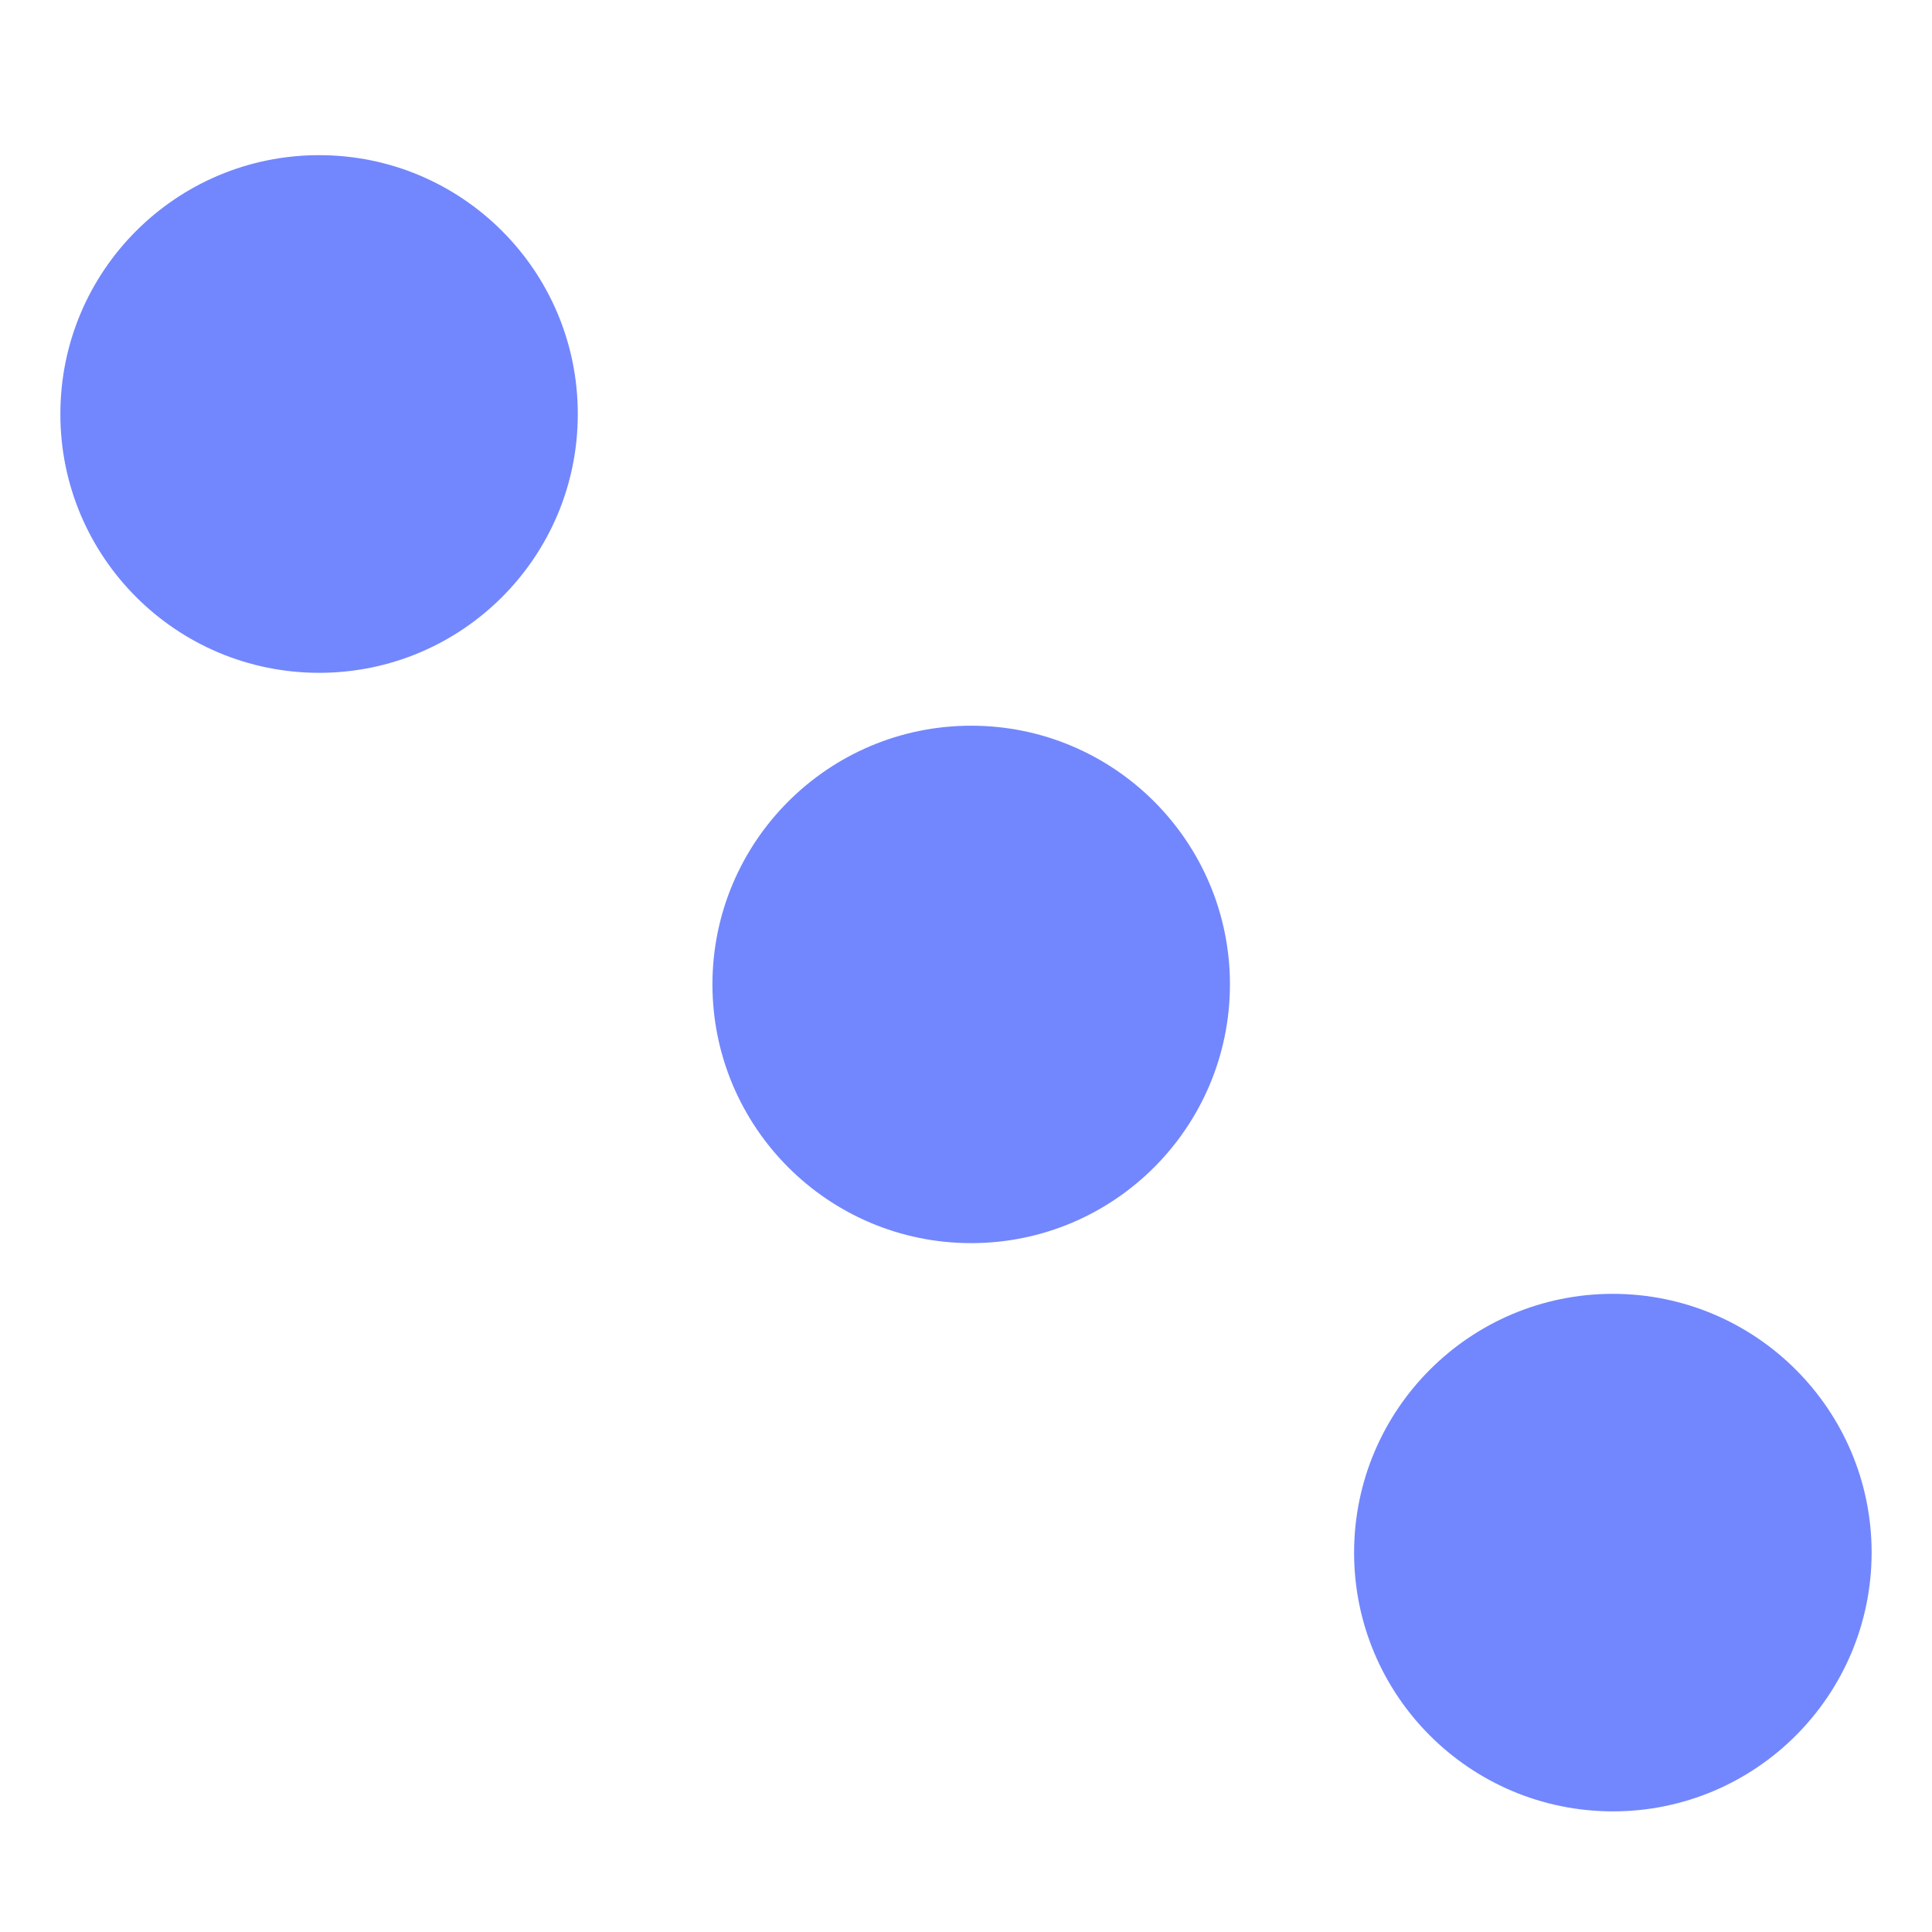 <svg xmlns="http://www.w3.org/2000/svg" width="16" height="16" version="1.1" viewBox="0 0 16 16">
 <defs>
  <style id="current-color-scheme" type="text/css">
   .ColorScheme-Text { color:#7287fd; } .ColorScheme-Highlight { color:#7287fd; } .ColorScheme-ButtonBackground { color:#7287fd; }
  </style>
 </defs>
 <path style="fill:currentColor" class="ColorScheme-Text" d="M 2.643,1.285 C 1.459,1.285 0.5,2.244 0.5,3.428 0.499,4.612 1.459,5.572 2.643,5.572 3.827,5.572 4.786,4.612 4.785,3.428 4.785,2.244 3.826,1.285 2.643,1.285 Z m 5.4,4.725 C 6.86,6.01 5.901,6.969 5.9,8.152 5.901,9.336 6.86,10.295 8.043,10.295 9.226,10.295 10.185,9.336 10.186,8.152 10.185,6.969 9.226,6.01 8.043,6.01 Z m 5.314,4.705 c -1.183,1.54e-4 -2.142,0.959 -2.143,2.143 1.54e-4,1.183 0.959,2.142 2.143,2.143 1.183,-1.54e-4 2.142,-0.959 2.143,-2.143 -1.54e-4,-1.183 -0.959,-2.142 -2.143,-2.143 z"/>
</svg>
